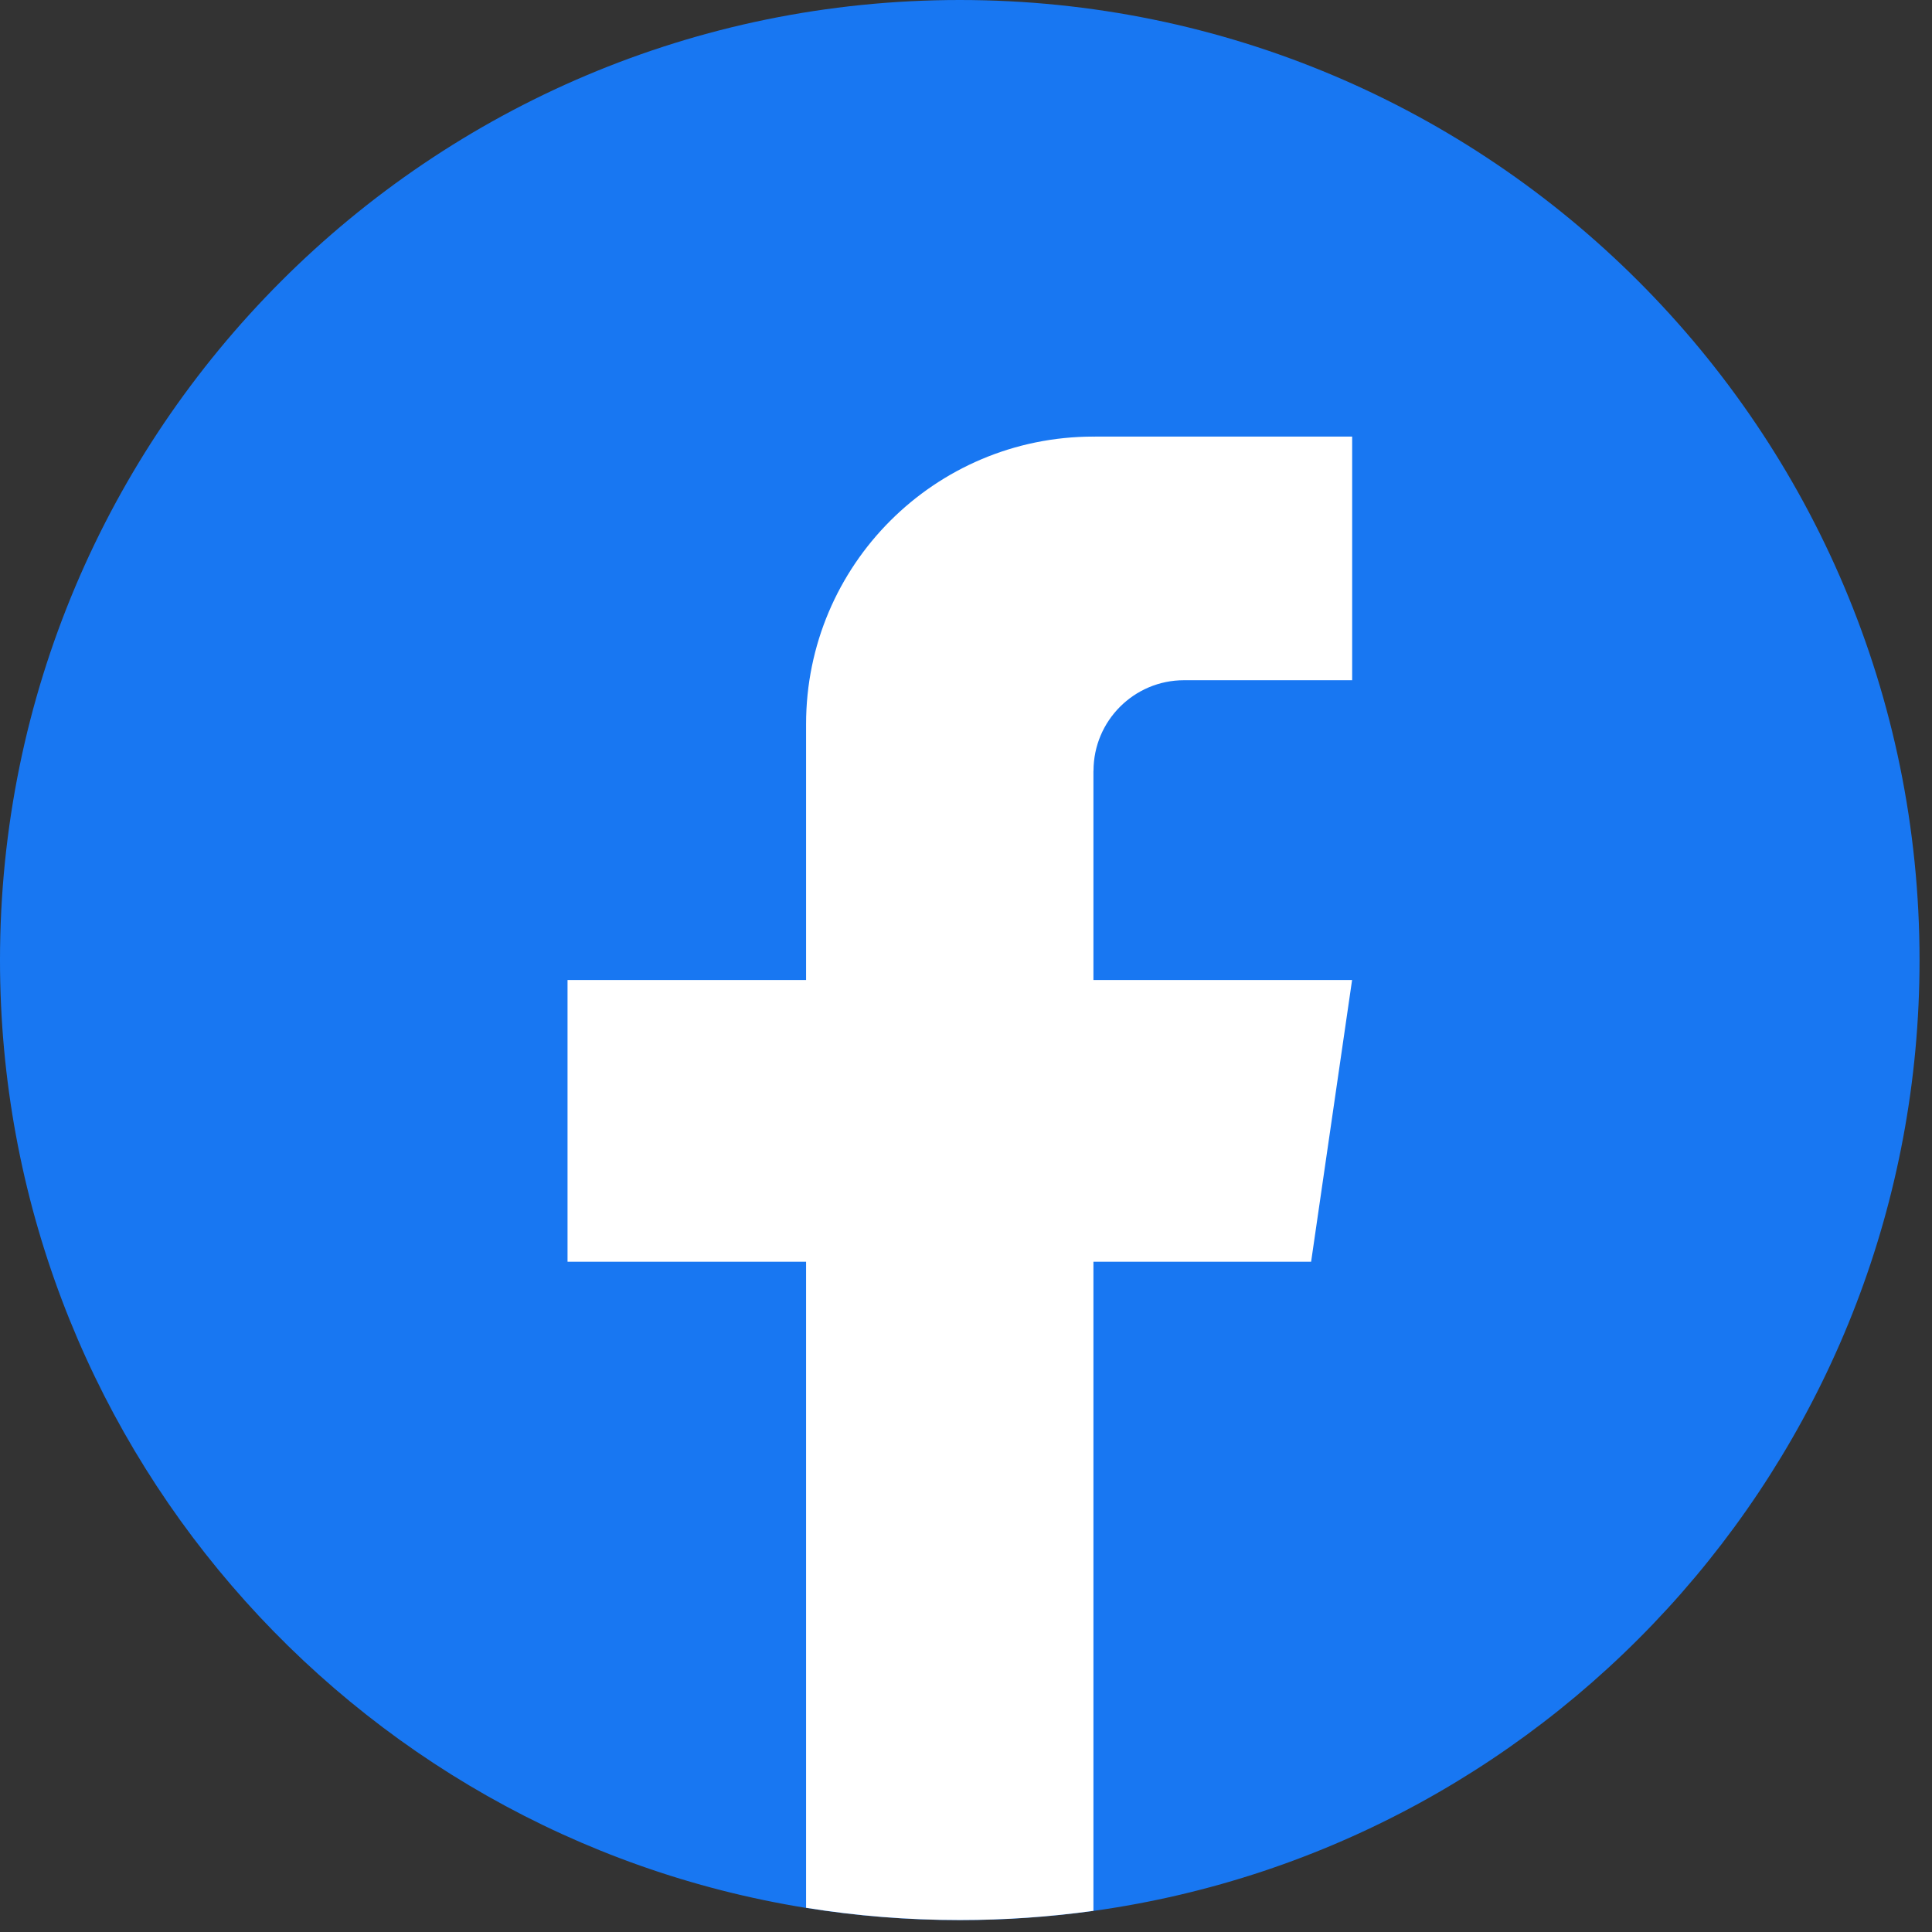 <svg preserveAspectRatio="none" width="100%" height="100%" overflow="visible" style="display: block;" viewBox="0 0 49 49" fill="none" xmlns="http://www.w3.org/2000/svg">
<rect x="0" y="0" width="49" height="49" fill="#333333" stroke="none"/>
<g id="Group">
<path id="Vector" d="M48.684 24.351C48.684 36.648 39.571 46.816 27.732 48.465C26.625 48.619 25.493 48.699 24.343 48.699C23.016 48.699 21.713 48.593 20.444 48.389C8.852 46.522 -7.81349e-05 36.469 -7.81349e-05 24.351C-7.81349e-05 10.903 10.899 0 24.341 0C37.784 0 48.684 10.903 48.684 24.351Z" fill="#1877F2"/>
<path id="Vector_2" d="M27.732 19.55V24.855H34.292L33.253 32H27.732V48.463C26.625 48.617 25.493 48.697 24.343 48.697C23.016 48.697 21.713 48.591 20.444 48.386V32H14.394V24.855H20.444V18.365C20.444 14.338 23.707 11.073 27.734 11.073V11.076C27.746 11.076 27.756 11.073 27.768 11.073H34.294V17.252H30.03C28.762 17.252 27.734 18.281 27.734 19.549L27.732 19.55Z" fill="white"/>
</g>
</svg>
